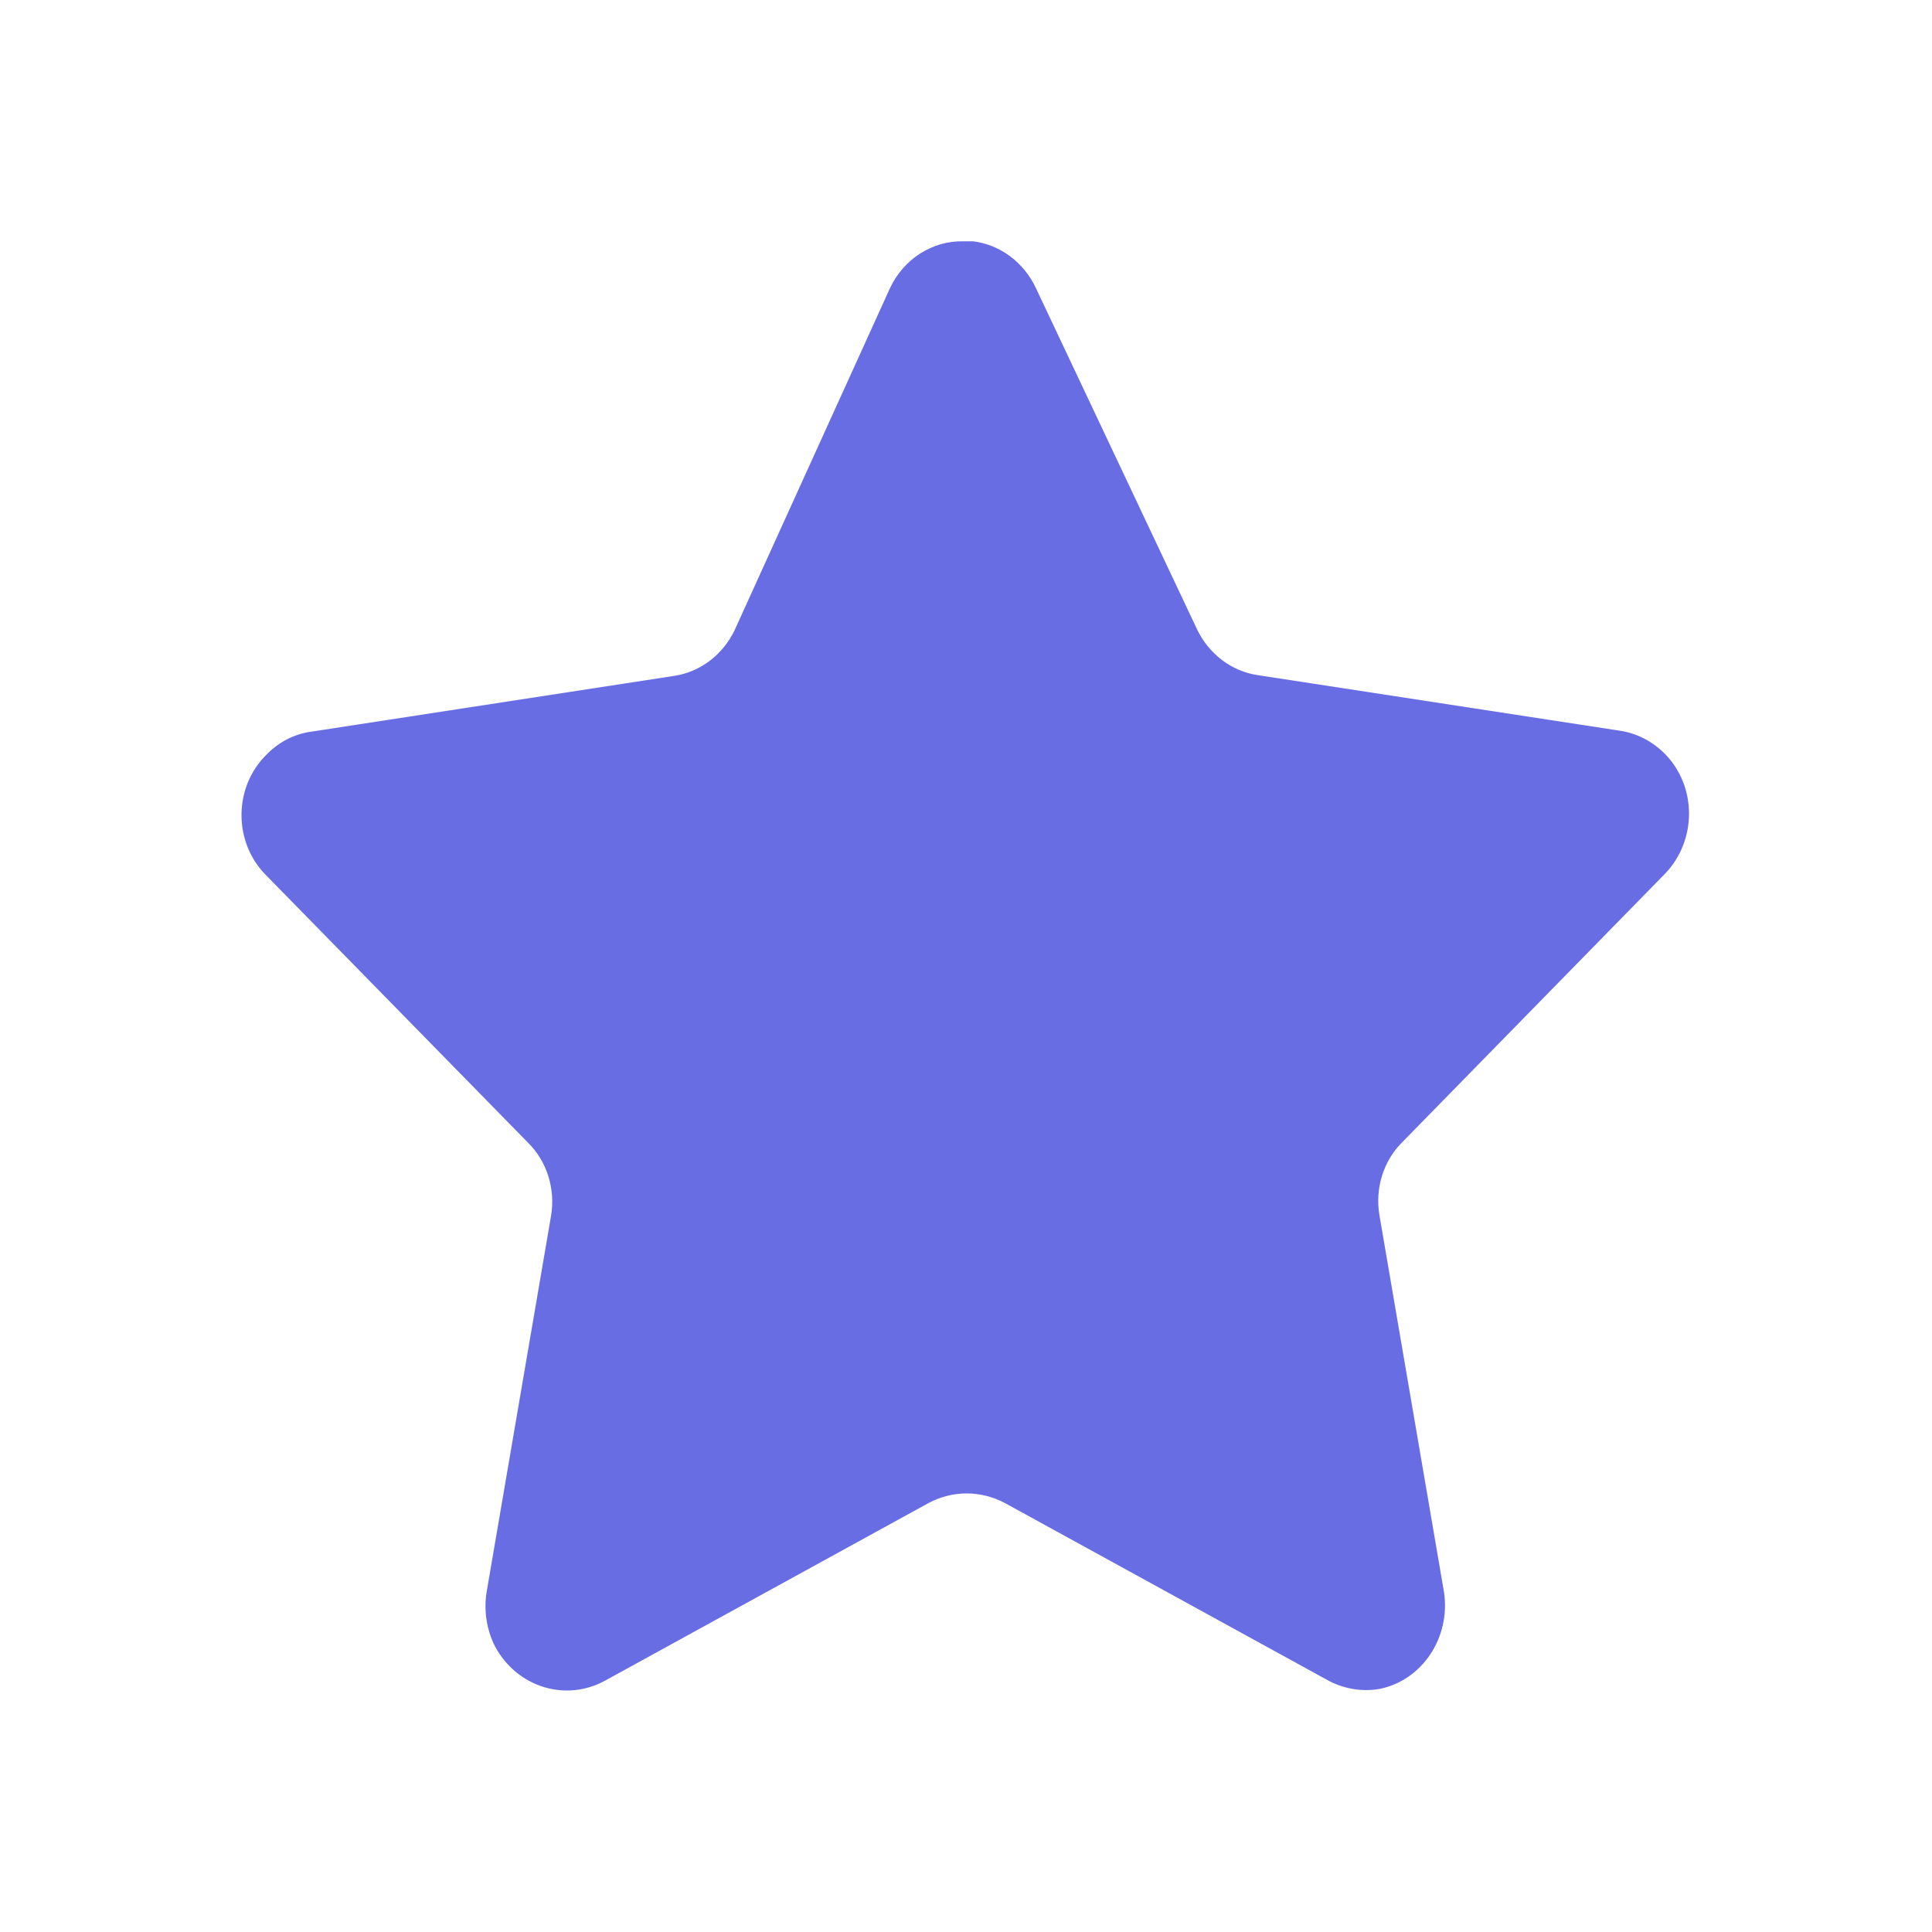 <svg width="20" height="20" viewBox="0 0 20 20" fill="none" xmlns="http://www.w3.org/2000/svg">
    <path d="M10.724 2.983L12.392 6.515C12.515 6.771 12.749 6.949 13.02 6.989L16.767 7.564C16.986 7.596 17.184 7.718 17.319 7.903C17.451 8.087 17.508 8.319 17.476 8.547C17.45 8.737 17.365 8.912 17.235 9.046L14.52 11.82C14.322 12.014 14.232 12.3 14.28 12.581L14.948 16.48C15.019 16.951 14.723 17.395 14.28 17.484C14.097 17.515 13.909 17.483 13.745 17.394L10.402 15.559C10.154 15.427 9.861 15.427 9.613 15.559L6.271 17.394C5.86 17.624 5.351 17.468 5.123 17.041C5.038 16.871 5.008 16.678 5.036 16.489L5.704 12.589C5.752 12.309 5.662 12.021 5.464 11.827L2.749 9.055C2.426 8.726 2.416 8.185 2.727 7.845C2.734 7.838 2.741 7.83 2.749 7.822C2.878 7.684 3.047 7.596 3.23 7.573L6.977 6.997C7.247 6.957 7.481 6.781 7.605 6.523L9.213 2.983C9.356 2.679 9.653 2.49 9.975 2.498H10.076C10.355 2.534 10.599 2.716 10.724 2.983Z"
          fill="#696DE4"/>
</svg>
